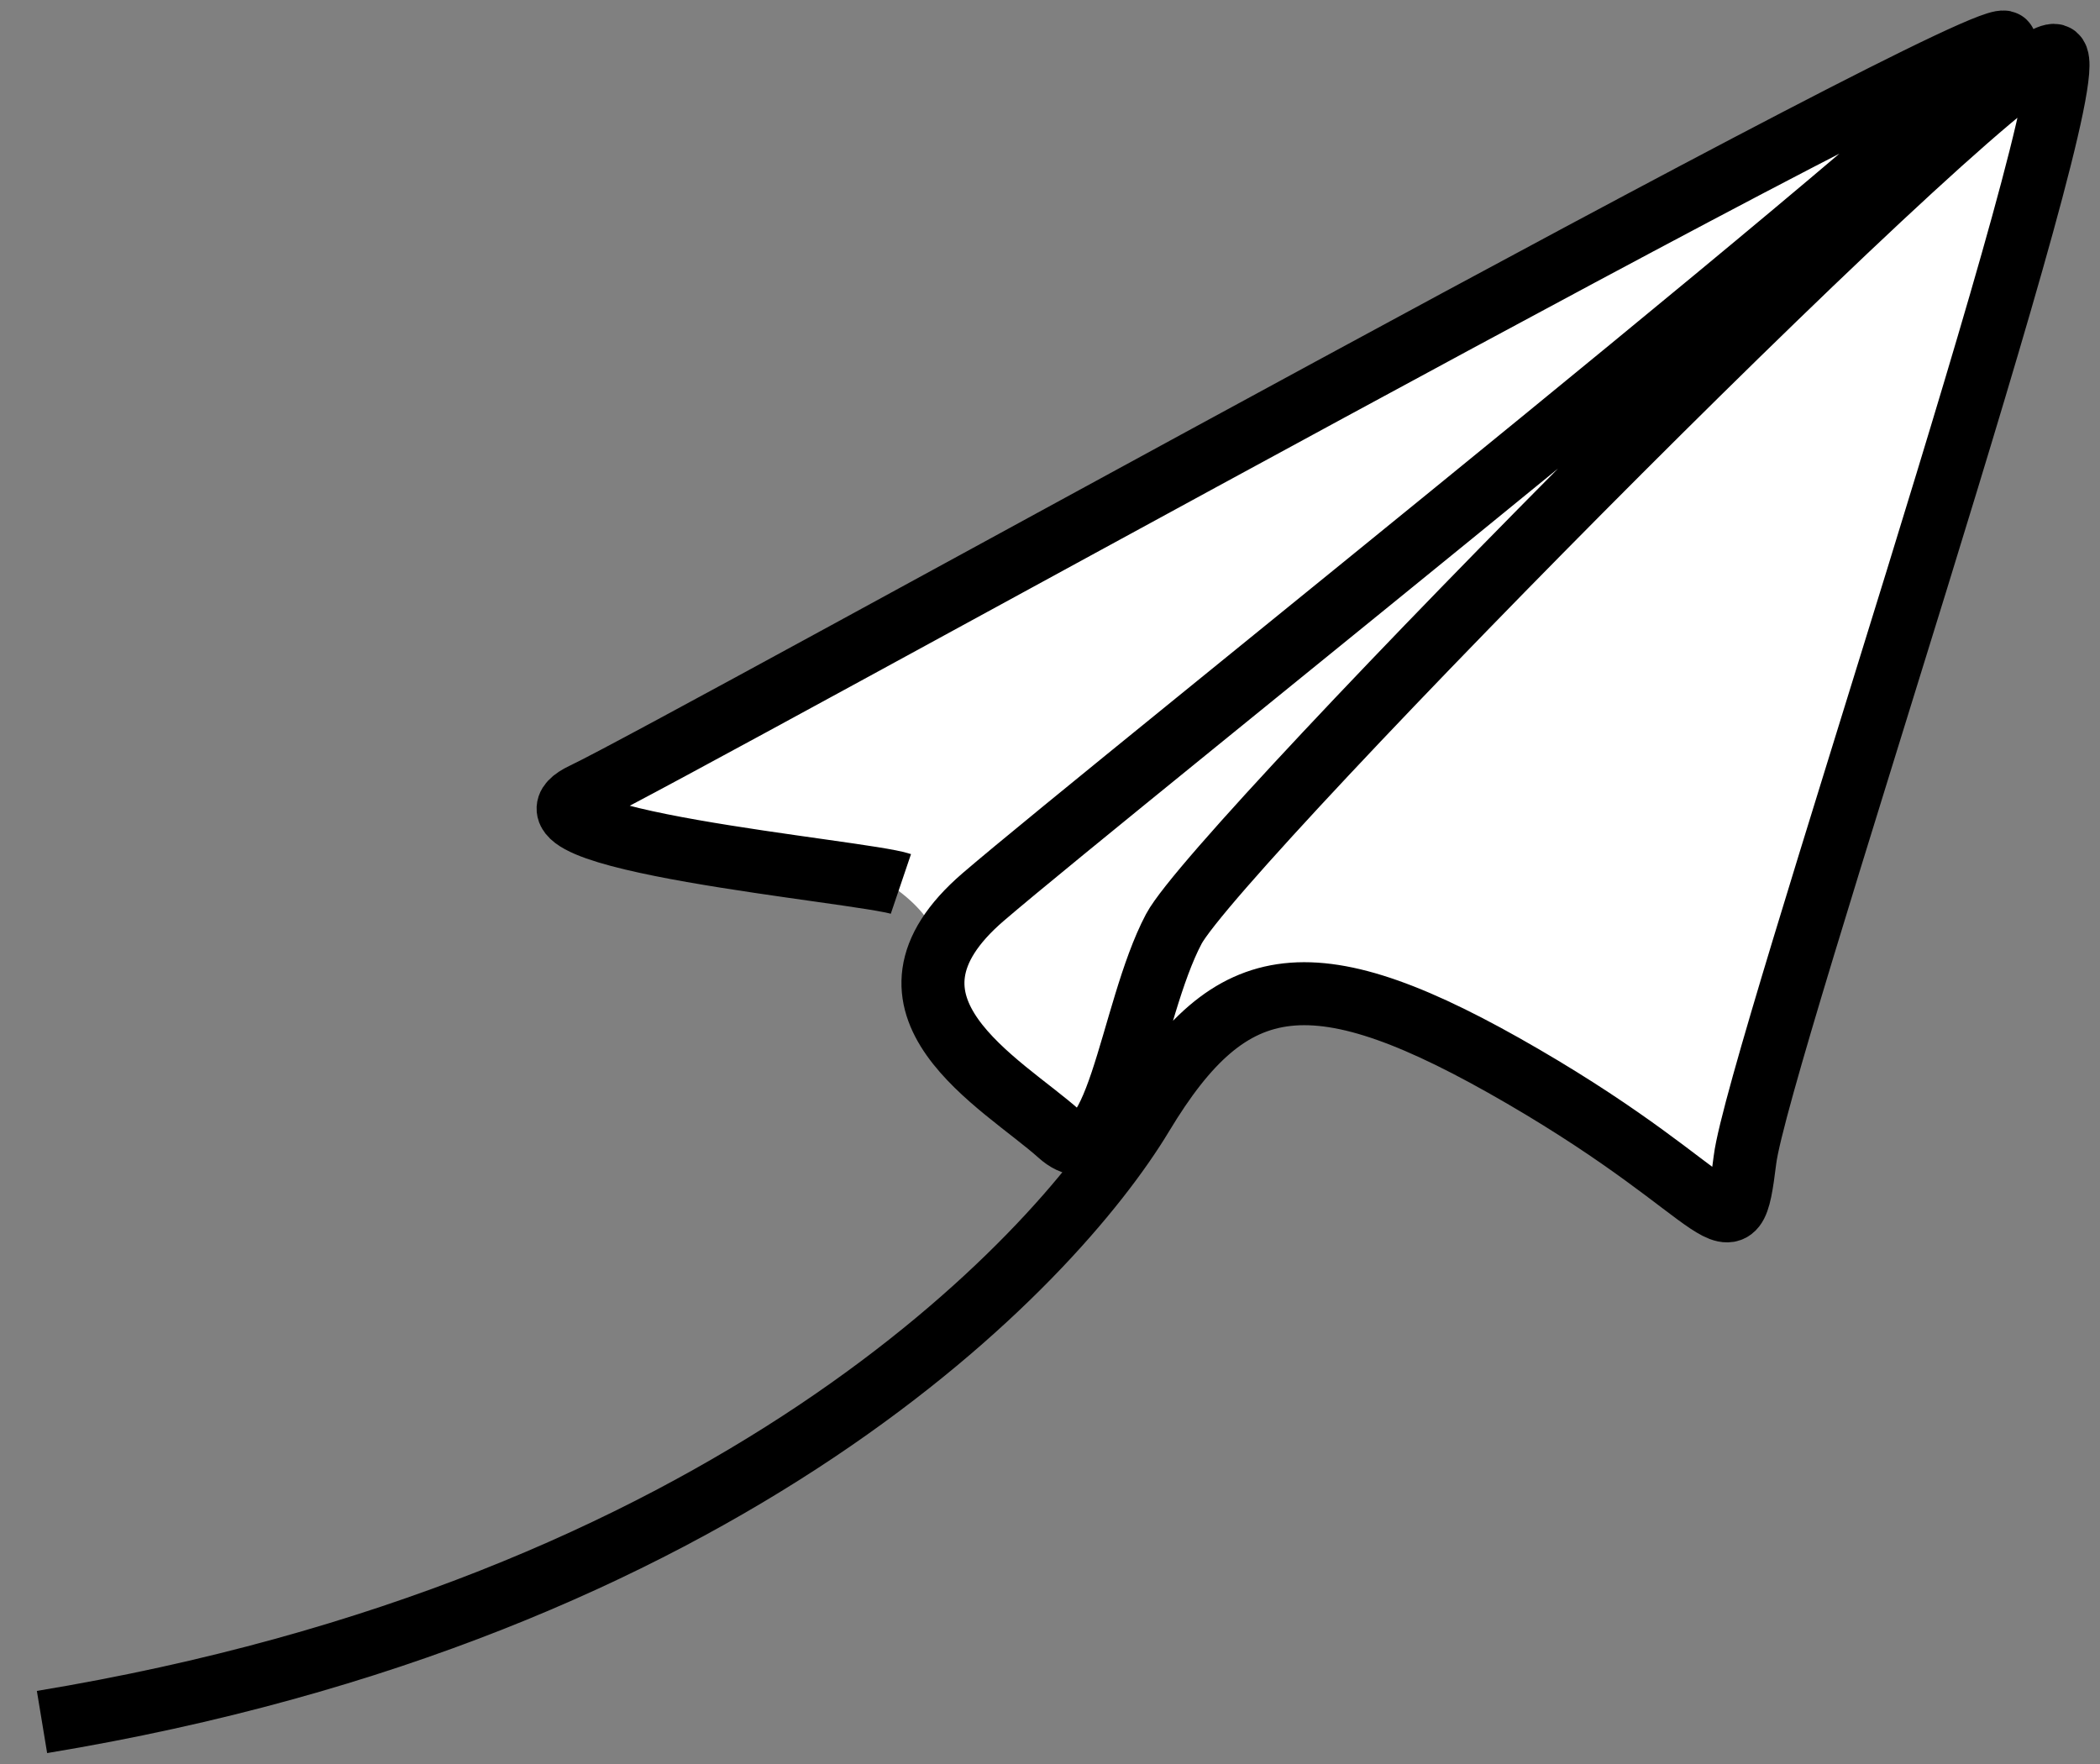 <svg width="50" height="42" viewBox="0 0 50 42" fill="none" xmlns="http://www.w3.org/2000/svg">
<rect x="0" y="0" width="50" height="42" fill="#808080" stroke="none"/>
<path d="M25.5 27.775C27.709 24.238 31.506 22.86 36.705 25.777C41.904 28.695 41.904 30.234 42.222 27.775C42.539 25.315 49.299 1.934 48.512 1.319C47.726 0.704 29.142 20.243 28.042 22.241C26.943 24.238 48.686 1.797 48.686 1.025C48.686 0.252 15.749 17.936 13.384 19.014C11.019 20.091 23.5 18.5 22.5 24" fill="white"/>
<path d="M1 41C17.364 38.297 25.076 30.062 27.194 26.547C29.311 23.031 31.274 22.728 36.258 25.627C41.243 28.527 41.243 30.057 41.547 27.613C41.852 25.168 49.703 1.943 48.949 1.332C48.195 0.721 29.002 20.127 27.948 22.117C26.894 24.106 26.589 28.228 25.226 27.006C23.863 25.784 20.392 23.95 23.413 21.354C26.435 18.758 47.74 1.792 47.74 1.024C47.74 0.257 16.161 17.834 13.894 18.905C11.627 19.975 20.541 20.738 21.45 21.046" stroke="black" stroke-width="1.5" stroke-miterlimit="10"/>
</svg>
